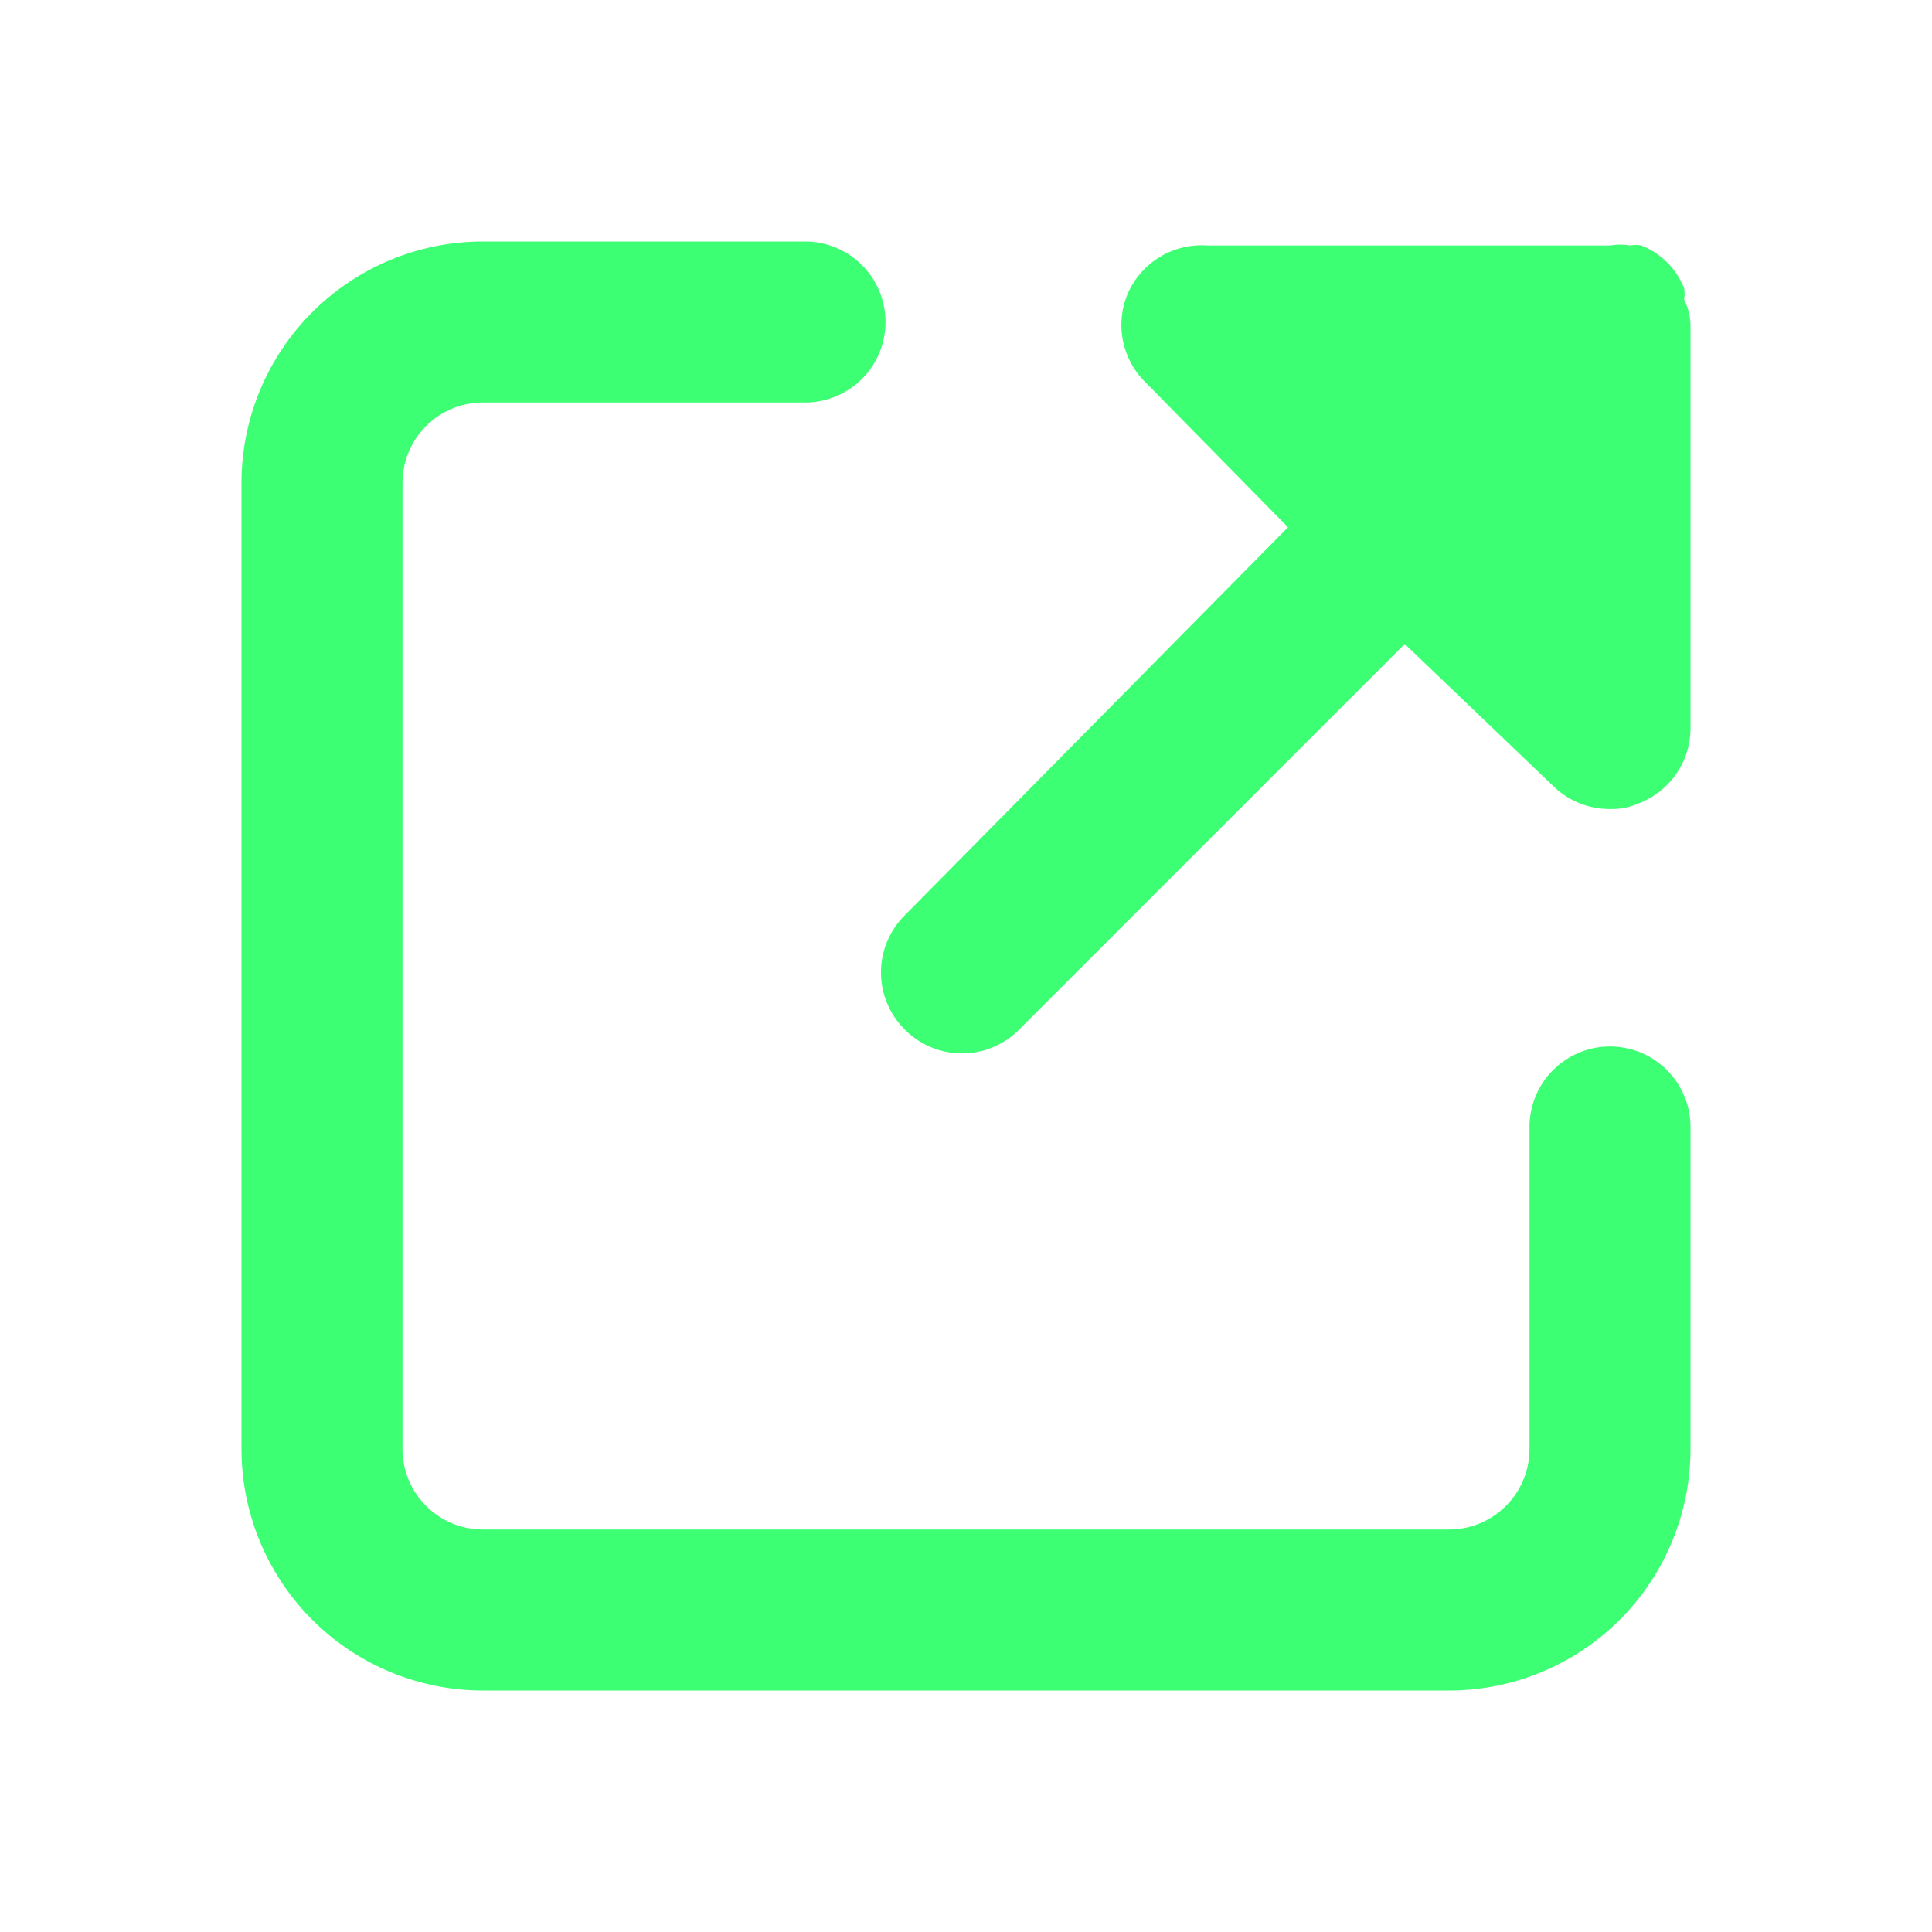 <svg viewBox="0 0 24 24" xmlns="http://www.w3.org/2000/svg"><path d="M18 21H6a3 3 0 0 1-3-3V6a3 3 0 0 1 3-3h4a1 1 0 0 1 0 2H6a1 1 0 0 0-1 1v12a1 1 0 0 0 1 1h12a1 1 0 0 0 1-1v-4a1 1 0 0 1 2 0v4a3 3 0 0 1-3 3Z" fill="#3dff74" class="fill-464646"></path><path d="M21 4.05v5a1 1 0 0 1-.62.92.84.84 0 0 1-.38.08 1 1 0 0 1-.71-.29L17.45 8l-4.79 4.79a1 1 0 0 1-1.42 0 1 1 0 0 1 0-1.42L16 6.55l-1.76-1.79A1 1 0 0 1 14 3.67a1 1 0 0 1 1-.62h5a.73.73 0 0 1 .25 0 .37.37 0 0 1 .14 0 .94.94 0 0 1 .53.53.37.37 0 0 1 0 .14.73.73 0 0 1 .08.33Z" fill="#3dff74" class="fill-464646"></path></svg>